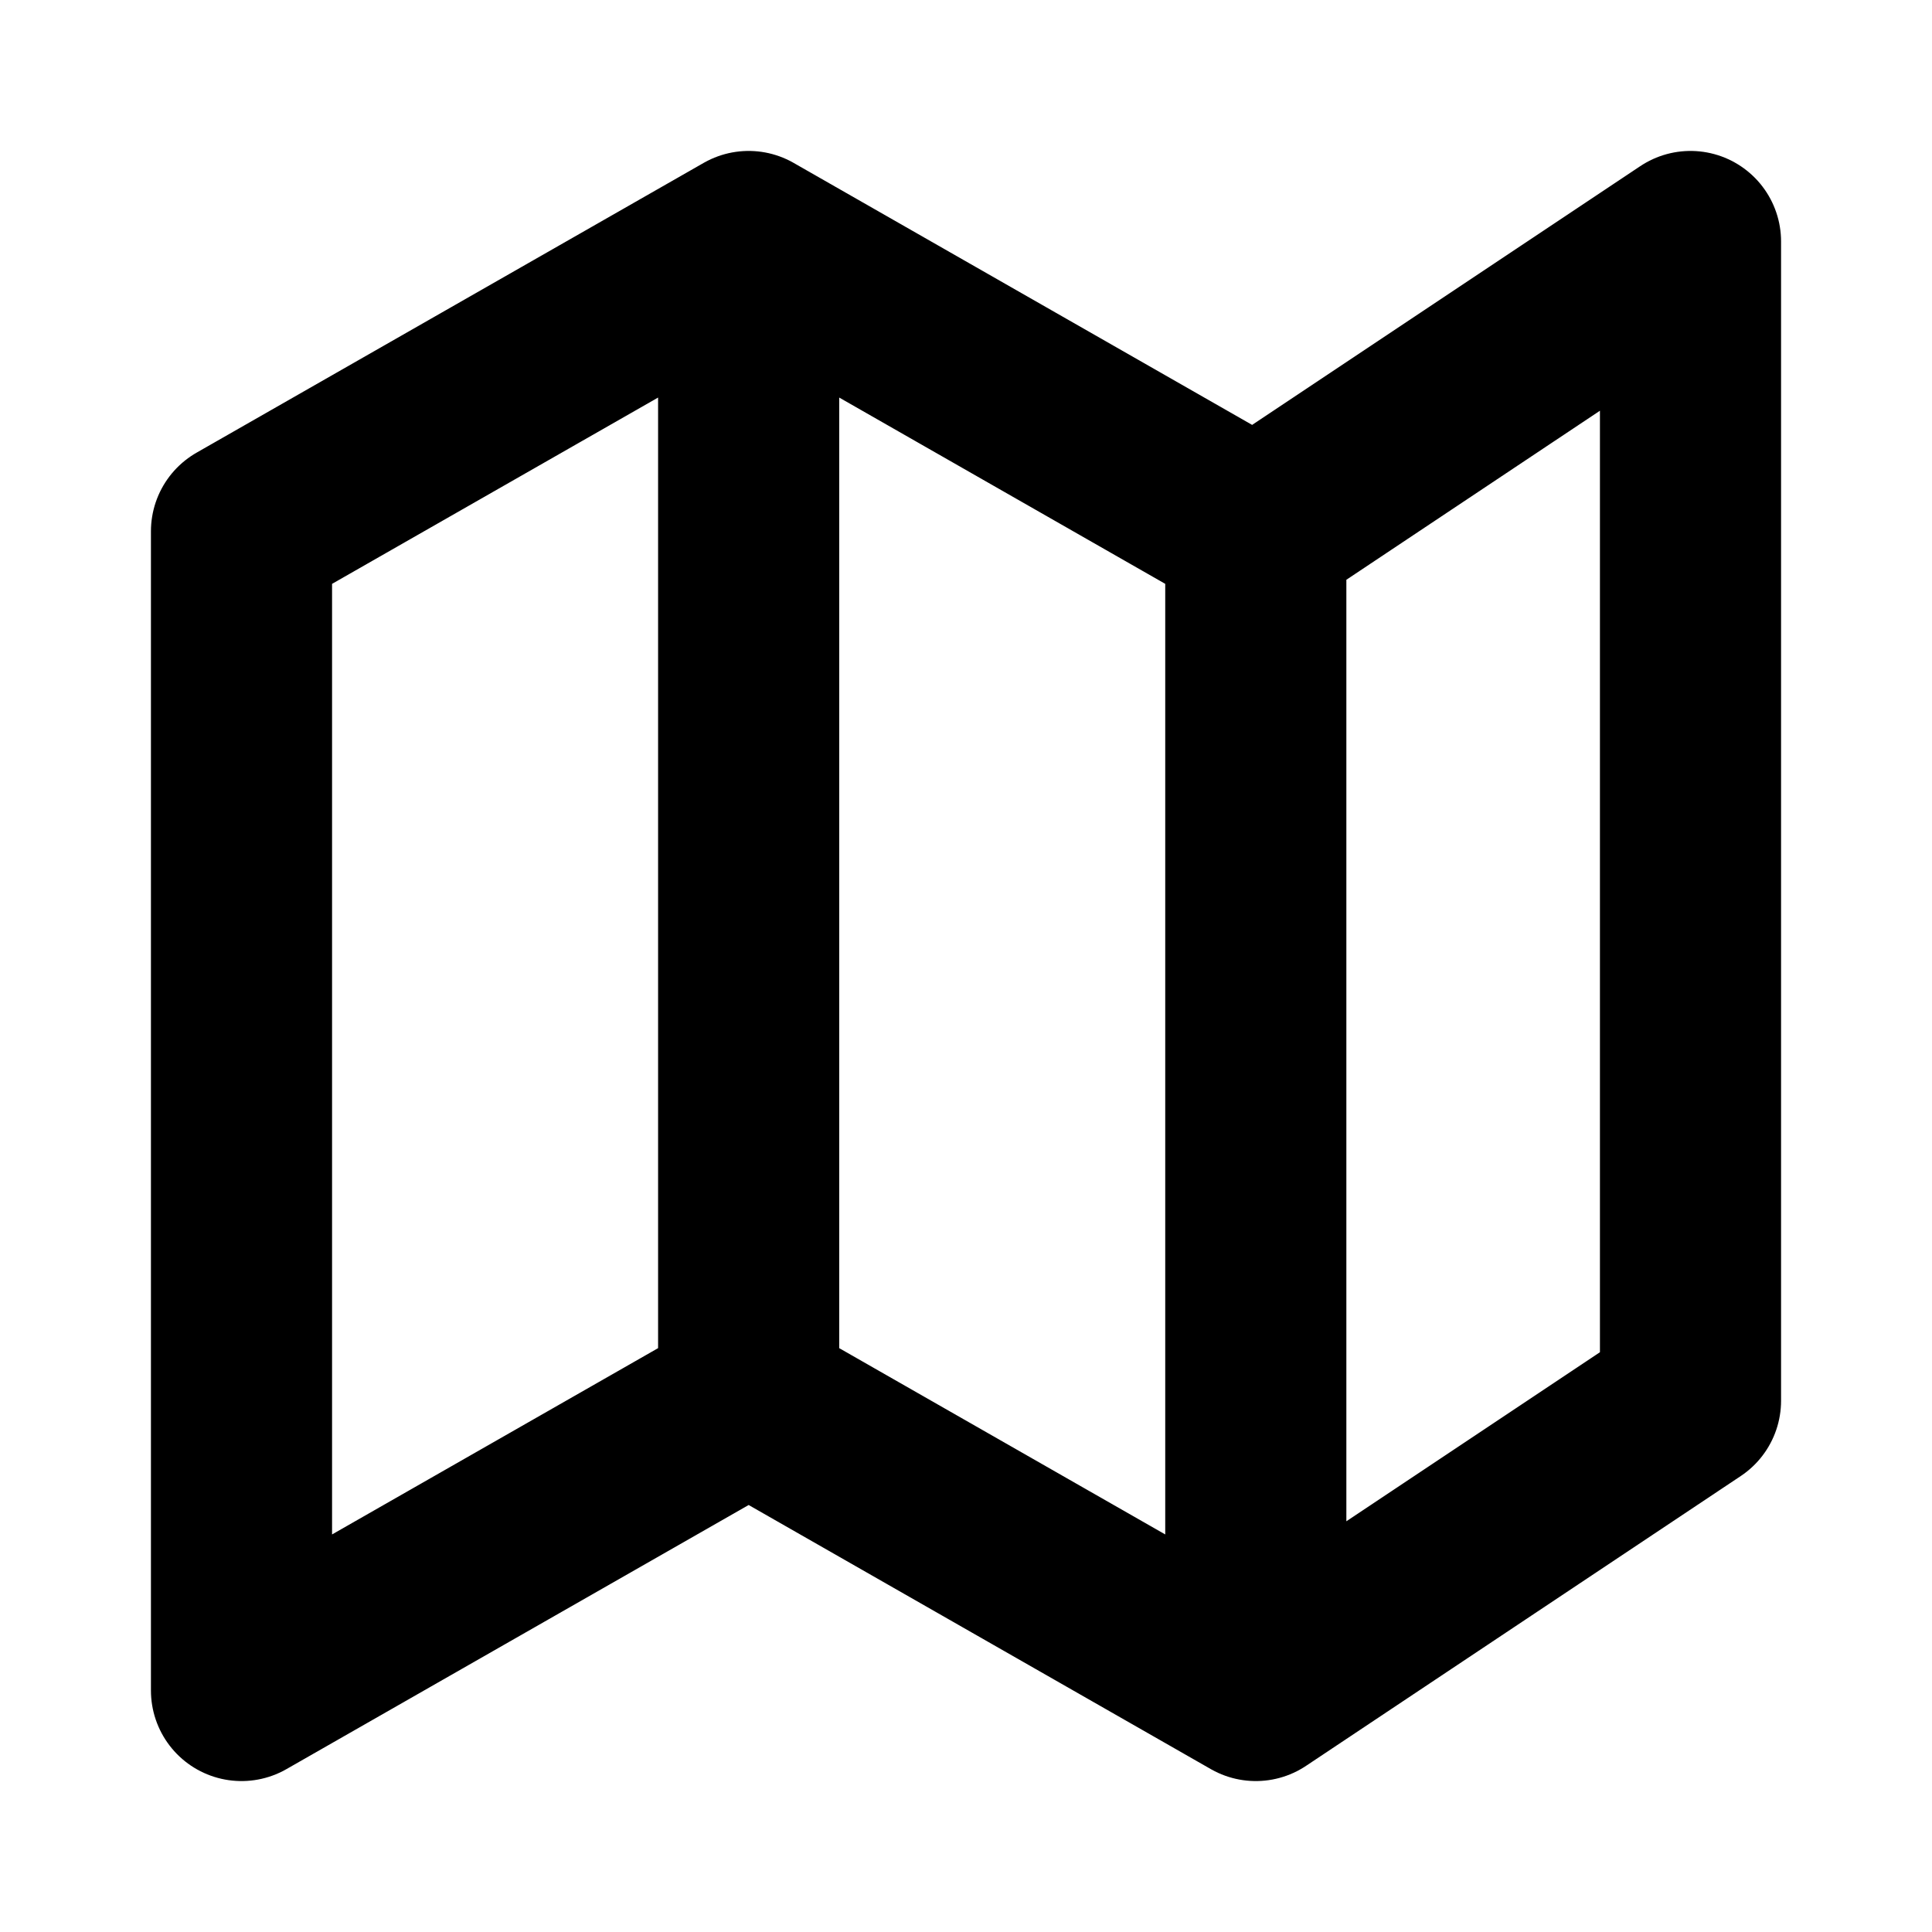 <svg width="16" height="16" viewBox="0 0 16 16" fill="none" xmlns="http://www.w3.org/2000/svg">
<g id="Property 1=map">
<path id="Vector" d="M6.2 11.6L2 14V4.4L6.2 2M6.2 11.6L10.4 14M6.2 11.6V2M10.4 14L14 11.6V2L10.4 4.4M10.4 14V4.4M10.4 4.4L6.2 2" stroke="black" stroke-width="1.5" stroke-linecap="round" stroke-linejoin="round"/>
</g>
</svg>
